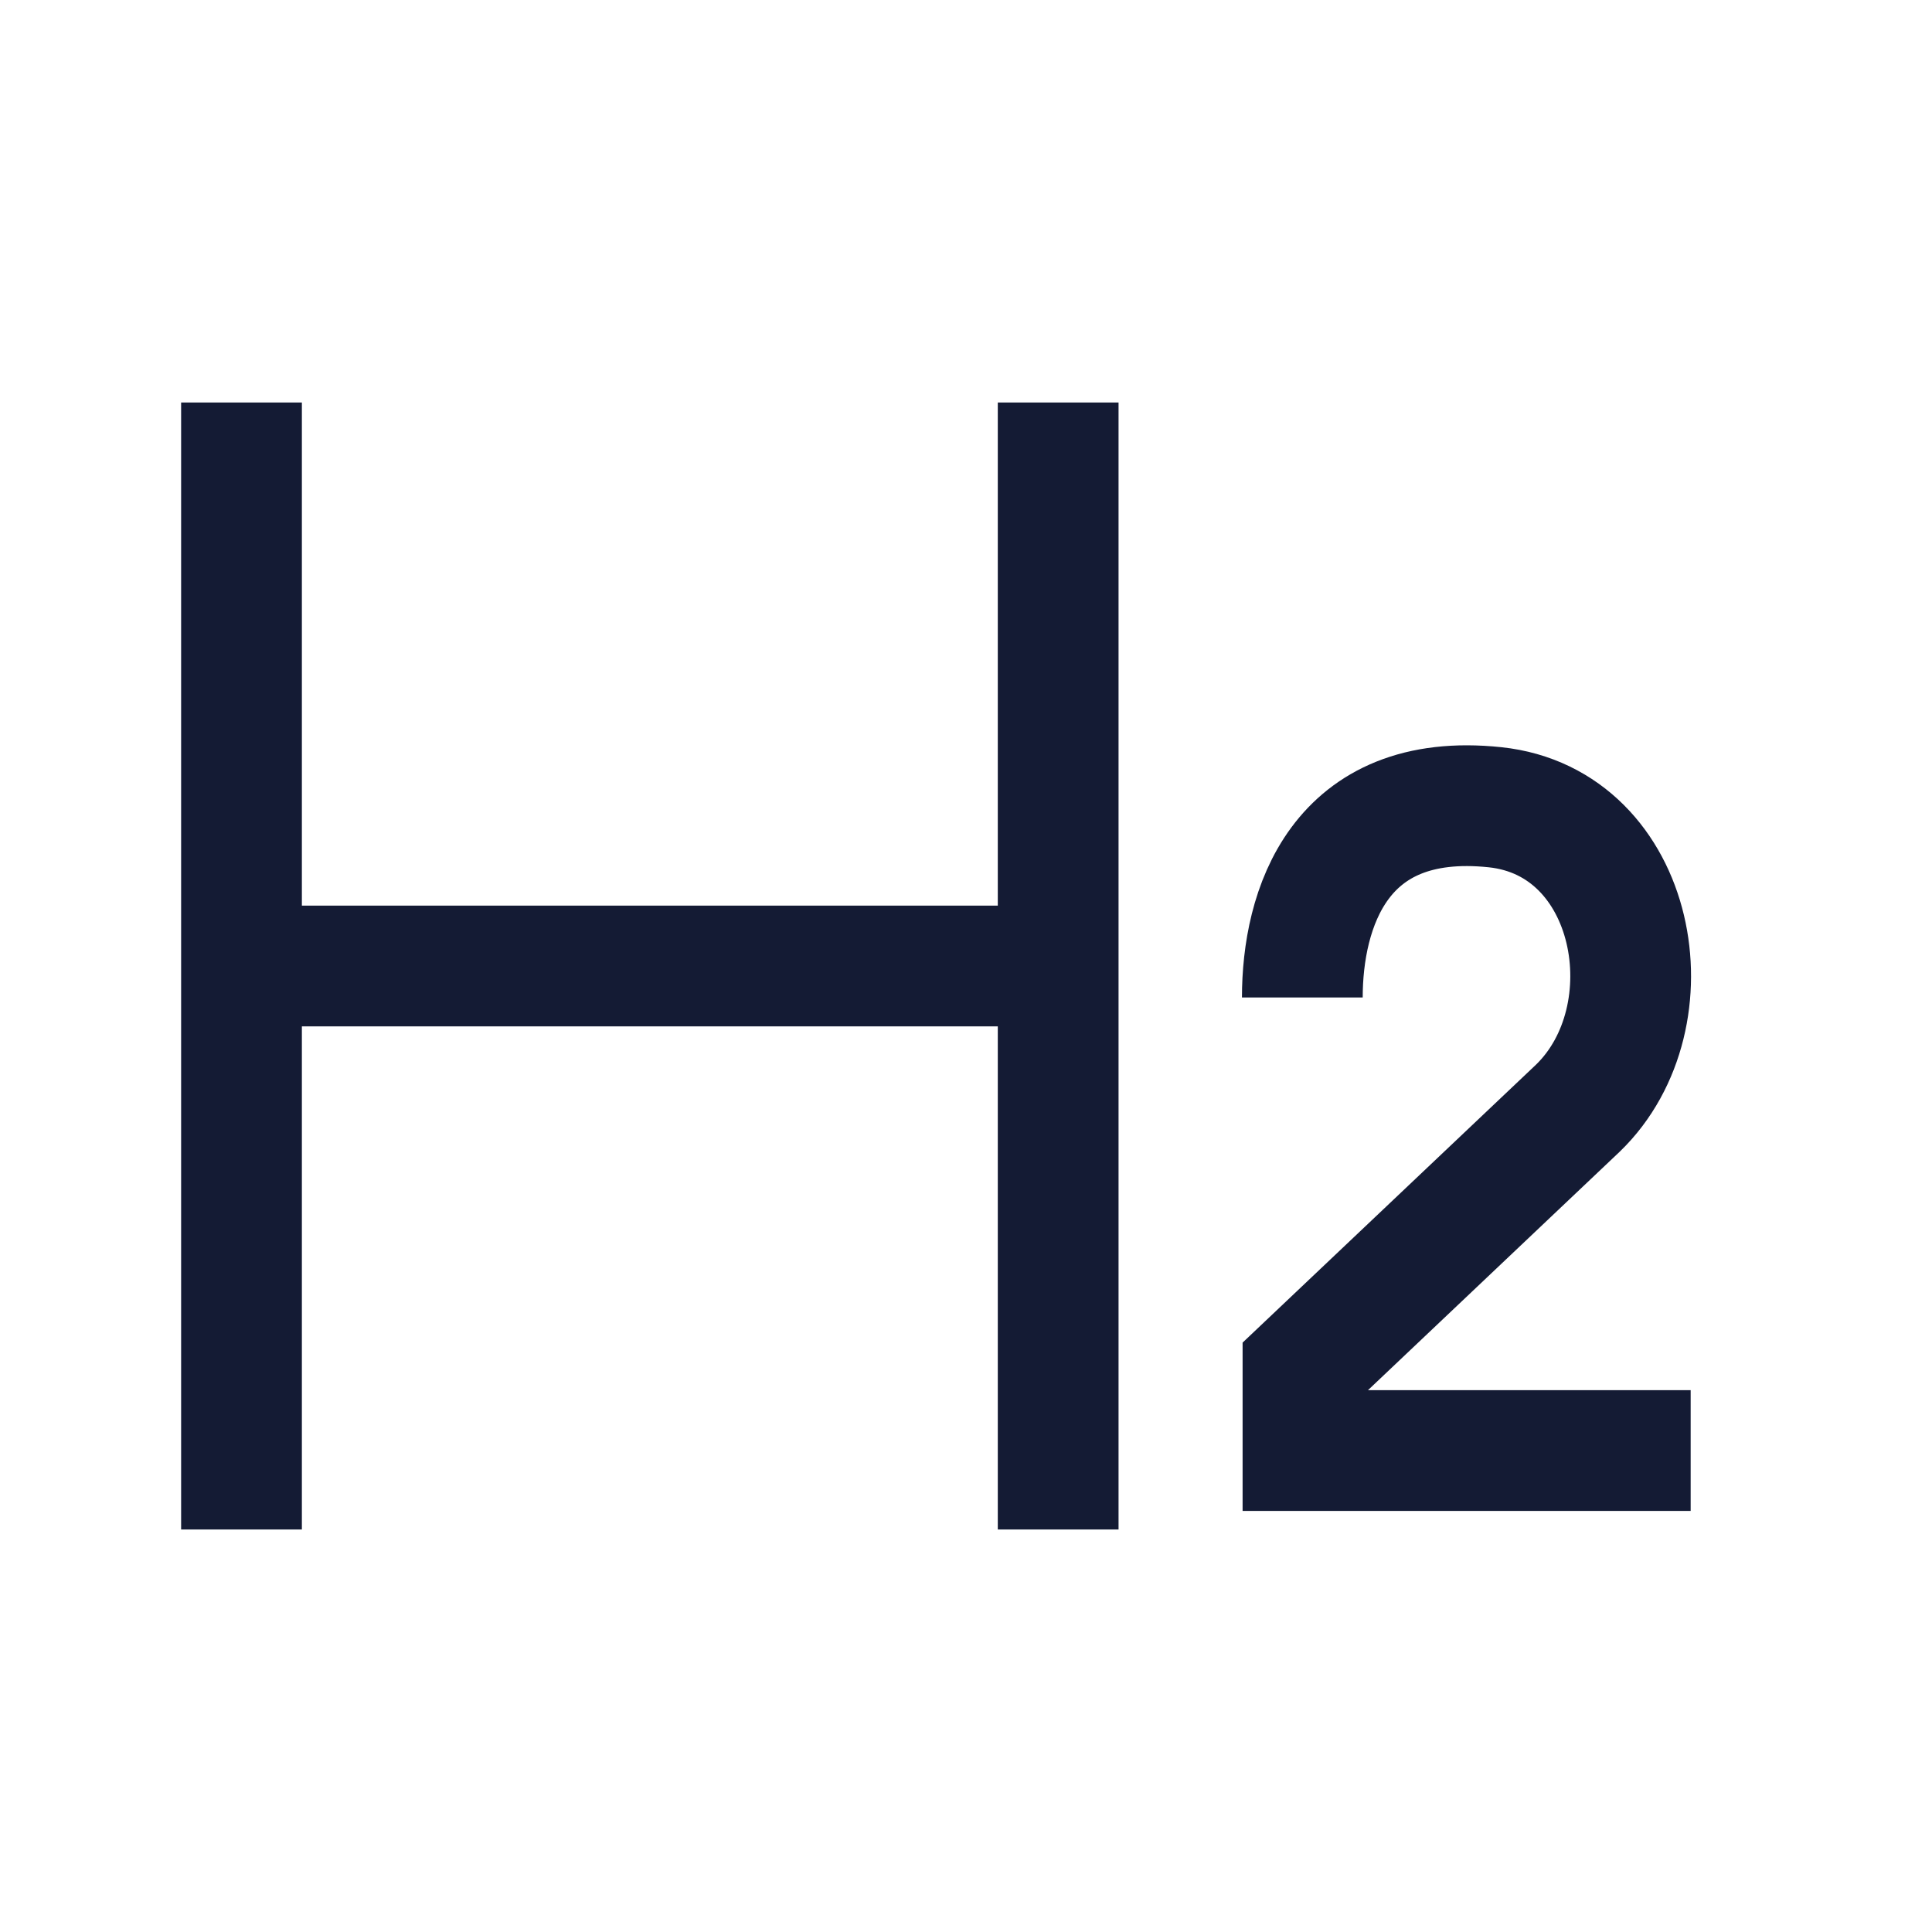 <svg width="24" height="24" viewBox="0 0 24 24" fill="none" xmlns="http://www.w3.org/2000/svg">
<path d="M3 5V19" stroke="#141B34" stroke-width="1.5"/>
<path d="M13.145 5V19" stroke="#141B34" stroke-width="1.5"/>
<path d="M3 12H13.144" stroke="#141B34" stroke-width="1.5"/>
<path d="M16.178 12.391C16.178 11.302 16.626 9.822 18.573 10.028C20.336 10.215 20.775 12.629 19.602 13.765L16.186 17.001V18.019H21.002" stroke="#141B34" stroke-width="1.5"/>
</svg>
